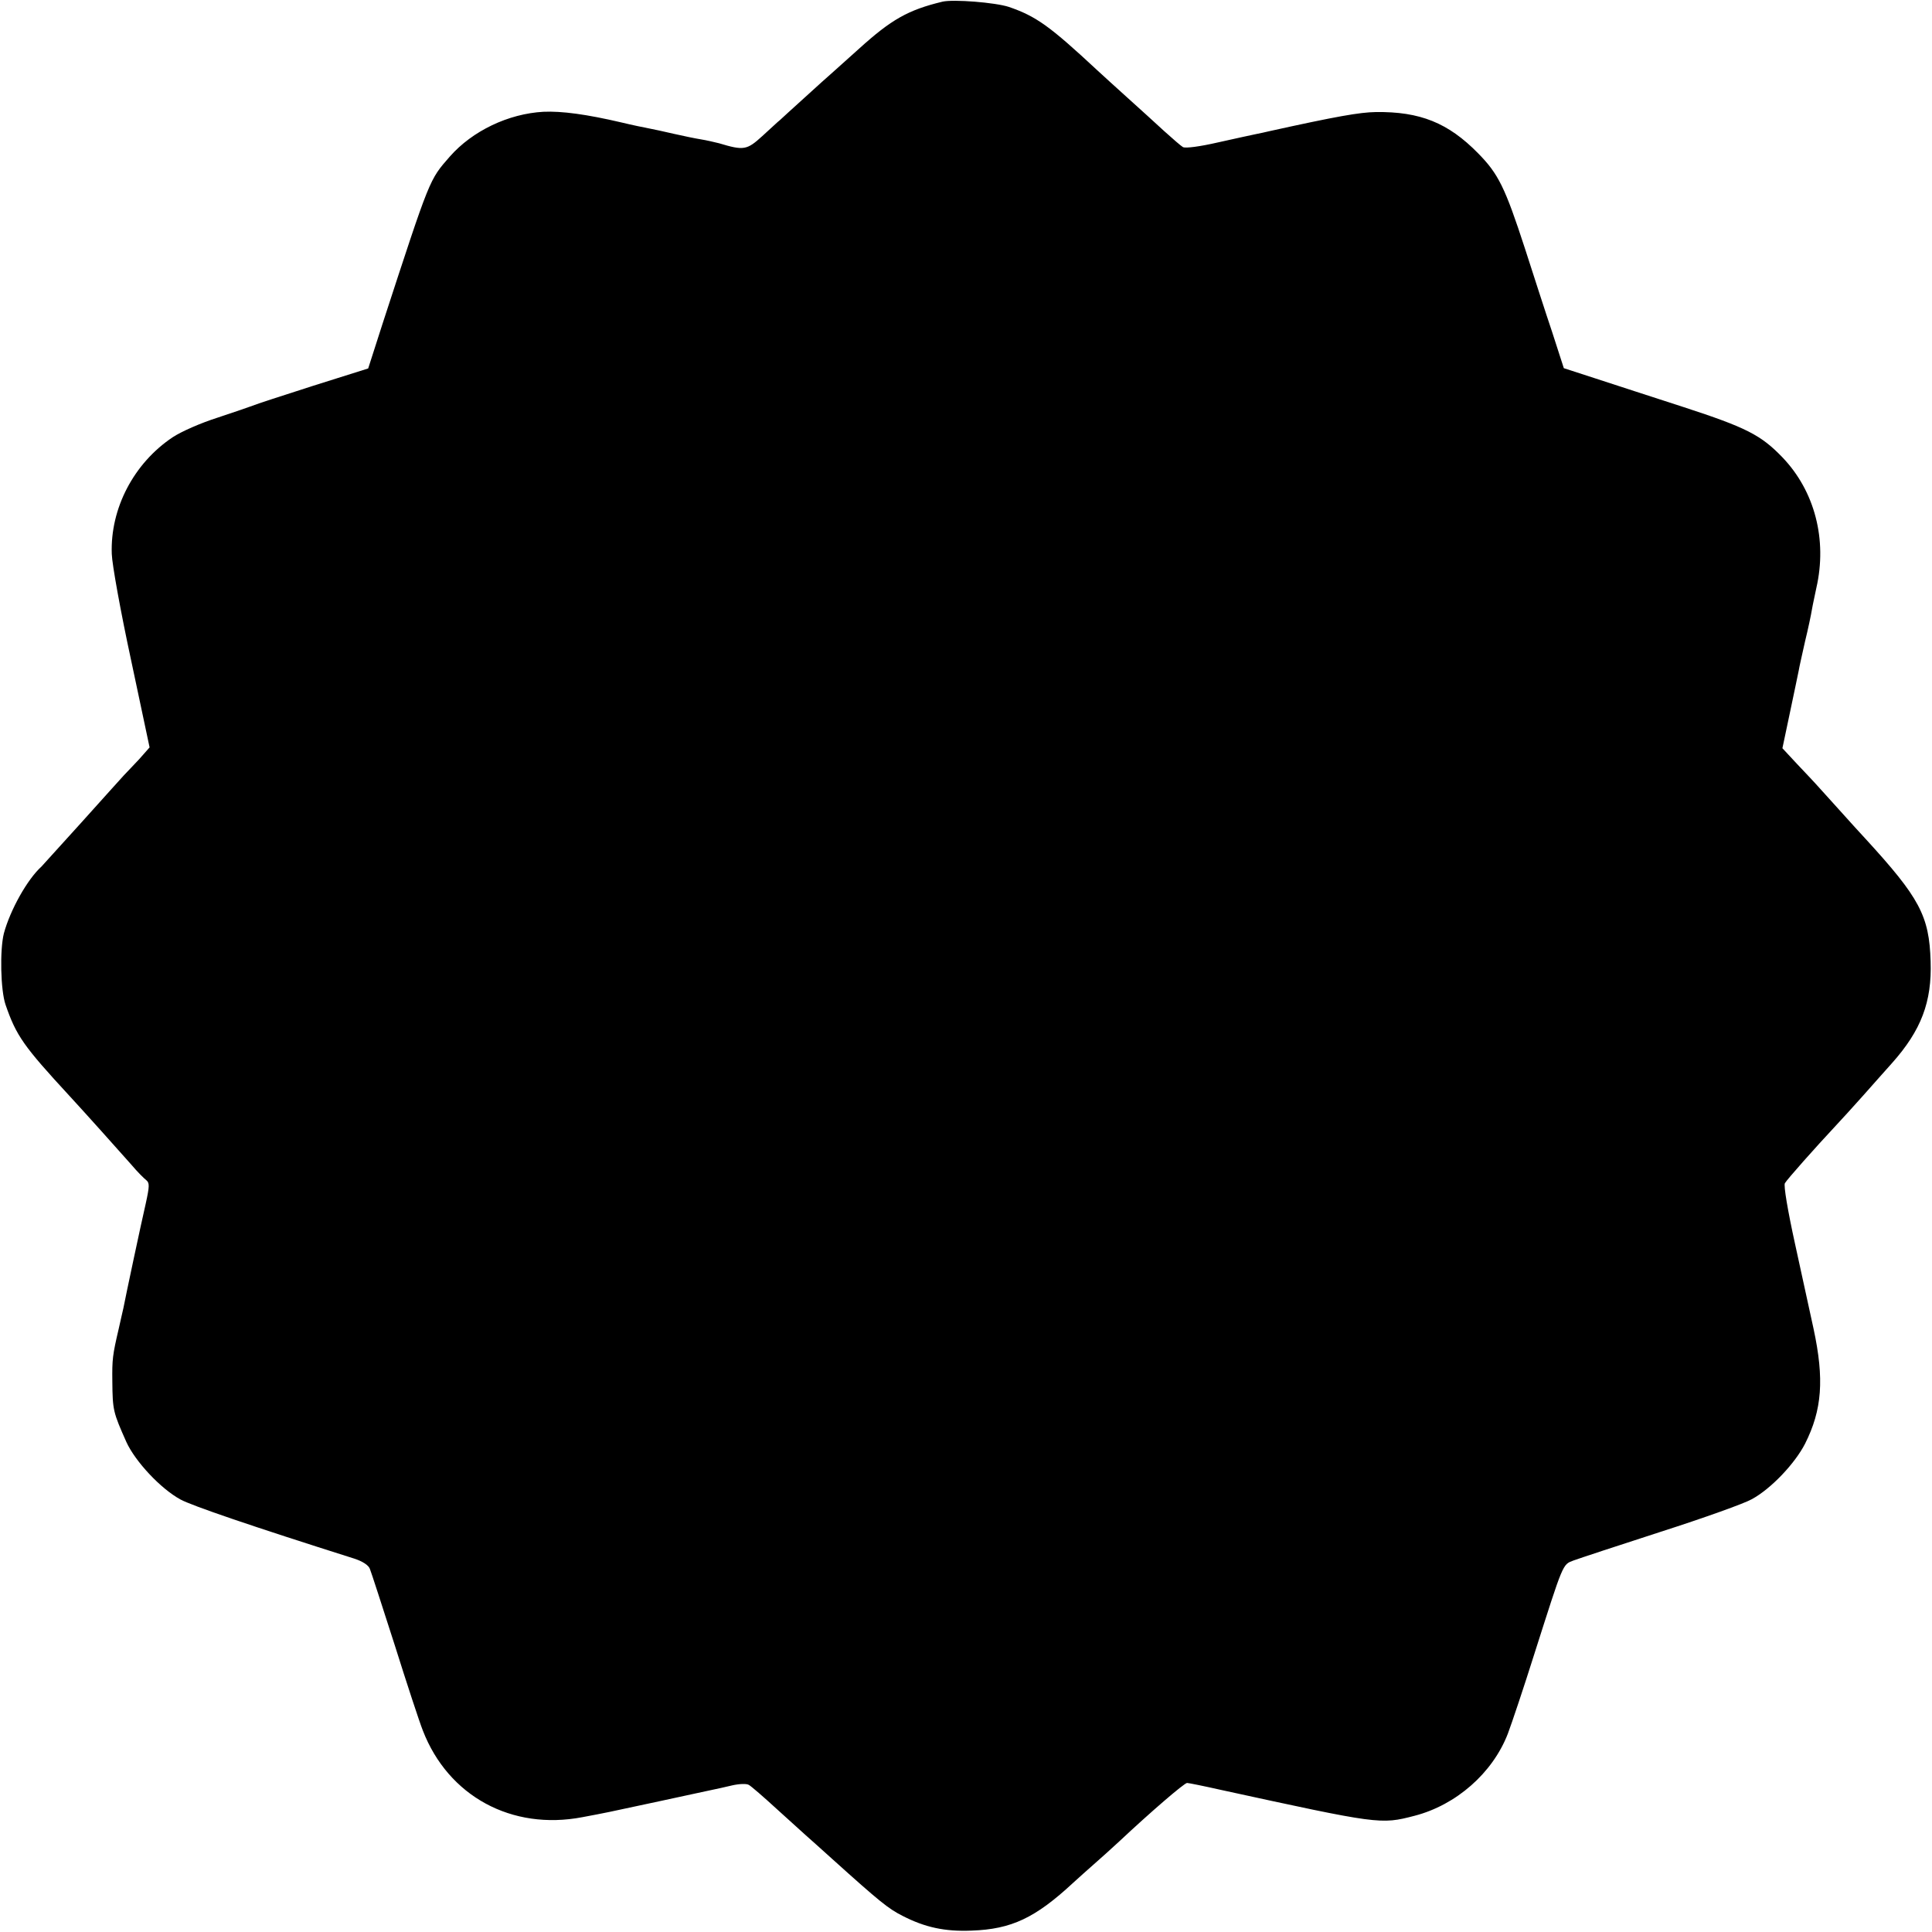 <?xml version="1.0" standalone="no"?>
<!DOCTYPE svg PUBLIC "-//W3C//DTD SVG 20010904//EN"
 "http://www.w3.org/TR/2001/REC-SVG-20010904/DTD/svg10.dtd">
<svg version="1.0" xmlns="http://www.w3.org/2000/svg"
 width="700pt" height="700pt" viewBox="0 0 700 700"
 preserveAspectRatio="xMidYMid meet">
<g transform="translate(0,700) scale(0.1,-0.1)"
fill="#000000" stroke="none">
<path d="M3415 6994 c-125 -30 -186 -65 -302 -170 -42 -38 -86 -77 -97 -87
-12 -10 -57 -51 -100 -90 -44 -40 -84 -76 -90 -82 -7 -5 -35 -32 -64 -58 -56
-51 -67 -53 -157 -26 -16 4 -46 11 -65 14 -19 3 -63 12 -98 20 -34 8 -76 17
-92 20 -16 3 -60 12 -97 21 -128 30 -218 42 -284 39 -127 -7 -257 -69 -339
-162 -75 -86 -70 -73 -243 -603 l-53 -165 -200 -63 c-109 -35 -208 -67 -219
-72 -11 -4 -68 -24 -126 -43 -60 -19 -131 -50 -163 -71 -141 -94 -227 -258
-221 -423 1 -37 32 -209 70 -385 l67 -316 -38 -43 c-22 -23 -46 -49 -55 -58
-8 -9 -78 -86 -154 -171 -77 -85 -142 -157 -145 -160 -51 -46 -113 -157 -136
-242 -15 -60 -12 -205 6 -258 39 -113 65 -150 232 -331 50 -54 179 -198 224
-249 21 -25 46 -50 54 -56 12 -10 12 -21 -2 -85 -18 -78 -73 -337 -81 -379 -3
-14 -11 -47 -17 -75 -22 -94 -24 -110 -23 -190 1 -105 3 -112 51 -220 32 -70
124 -169 196 -208 40 -22 259 -97 629 -214 31 -10 52 -24 57 -37 5 -12 45
-136 90 -276 44 -140 90 -280 102 -310 92 -238 322 -363 578 -314 90 17 76 14
285 59 94 20 179 39 190 41 11 2 41 9 67 15 26 6 53 7 61 2 8 -4 54 -44 102
-88 49 -44 96 -87 105 -95 9 -8 53 -47 96 -86 171 -154 203 -180 255 -206 80
-41 152 -57 249 -53 145 5 231 46 368 173 20 18 54 49 76 68 23 20 64 57 91
82 113 106 236 212 246 212 5 0 60 -11 122 -25 574 -125 579 -126 702 -94 151
39 283 155 338 297 14 37 58 168 97 292 105 329 101 321 141 336 19 7 161 54
316 104 156 50 304 103 330 118 70 38 156 129 193 201 62 123 70 234 31 416
-12 55 -42 193 -67 307 -27 123 -42 213 -37 221 8 14 111 130 184 208 20 21
65 71 100 110 35 40 82 92 104 117 106 119 145 222 140 369 -5 165 -40 230
-236 444 -13 14 -58 63 -99 109 -41 46 -80 88 -85 94 -6 6 -34 37 -64 68 l-53
57 27 128 c15 70 29 139 32 153 2 13 13 61 23 106 11 45 22 97 25 116 3 18 11
53 16 78 40 175 -6 351 -123 473 -78 81 -131 108 -358 182 -113 37 -257 83
-320 104 l-114 37 -42 130 c-24 71 -68 208 -99 304 -72 221 -96 270 -170 345
-108 110 -210 151 -370 149 -59 -1 -140 -15 -389 -70 -11 -3 -32 -7 -46 -10
-14 -3 -75 -16 -137 -30 -65 -15 -118 -22 -127 -17 -7 4 -38 31 -68 58 -30 28
-90 82 -132 120 -43 39 -93 84 -110 100 -173 161 -222 196 -321 230 -49 16
-200 28 -240 19z"/>
</g>
</svg>
